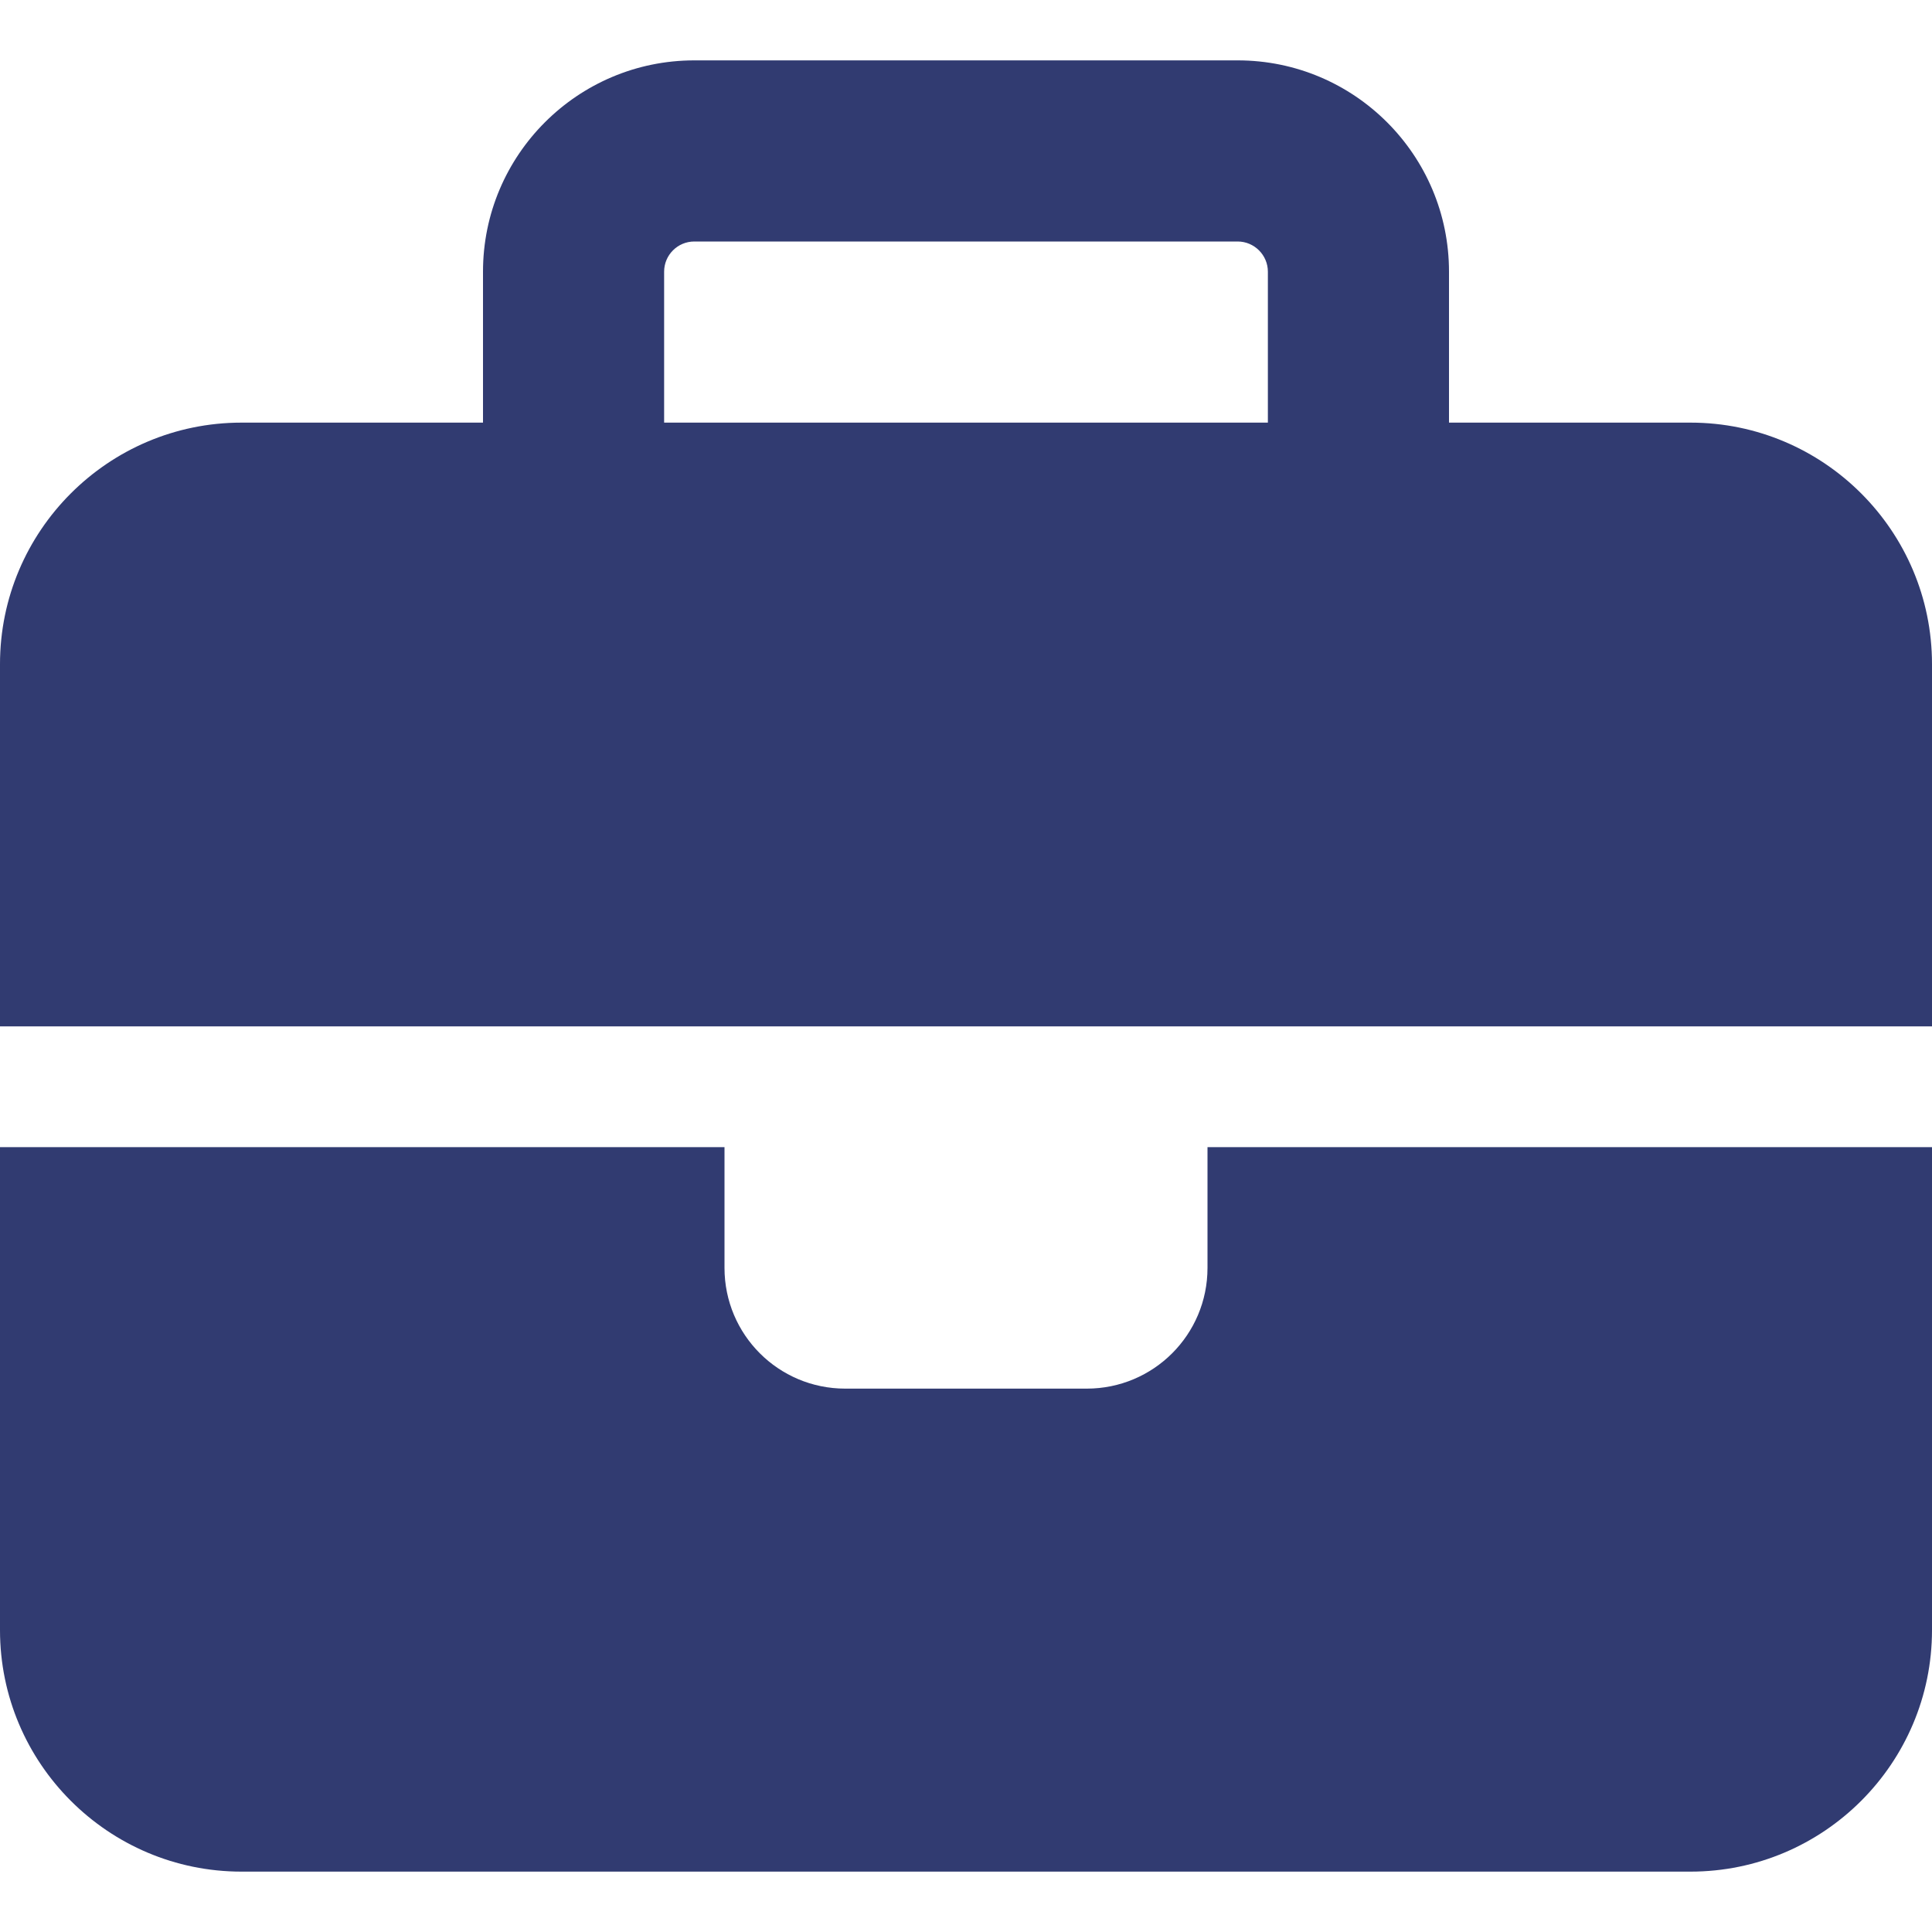 <svg width="16" height="16" viewBox="0 0 16 16" fill="none" xmlns="http://www.w3.org/2000/svg">
<g clip-path="url(#clip0_3652_171217)">
<g clip-path="url(#clip1_3652_171217)">
<path d="M5.75 2H10.25C10.387 2 10.5 2.112 10.5 2.25V3.5H5.5V2.25C5.5 2.112 5.612 2 5.75 2ZM4 2.25V3.5H2C0.897 3.5 0 4.397 0 5.5V8.5H6H10H16V5.5C16 4.397 15.103 3.5 14 3.5H12V2.25C12 1.284 11.216 0.5 10.25 0.5H5.75C4.784 0.5 4 1.284 4 2.25ZM16 9.5H10V10.5C10 11.053 9.553 11.5 9 11.5H7C6.447 11.5 6 11.053 6 10.5V9.5H0V13.5C0 14.603 0.897 15.5 2 15.5H14C15.103 15.5 16 14.603 16 13.5V9.5Z" fill="#313B71"/>
</g>
</g>
<defs>
<clipPath id="clip0_3652_171217">
<rect width="16" height="16" fill="white"/>
</clipPath>
<clipPath id="clip1_3652_171217">
<rect width="16" height="16" fill="white"/>
</clipPath>
</defs>
</svg>
